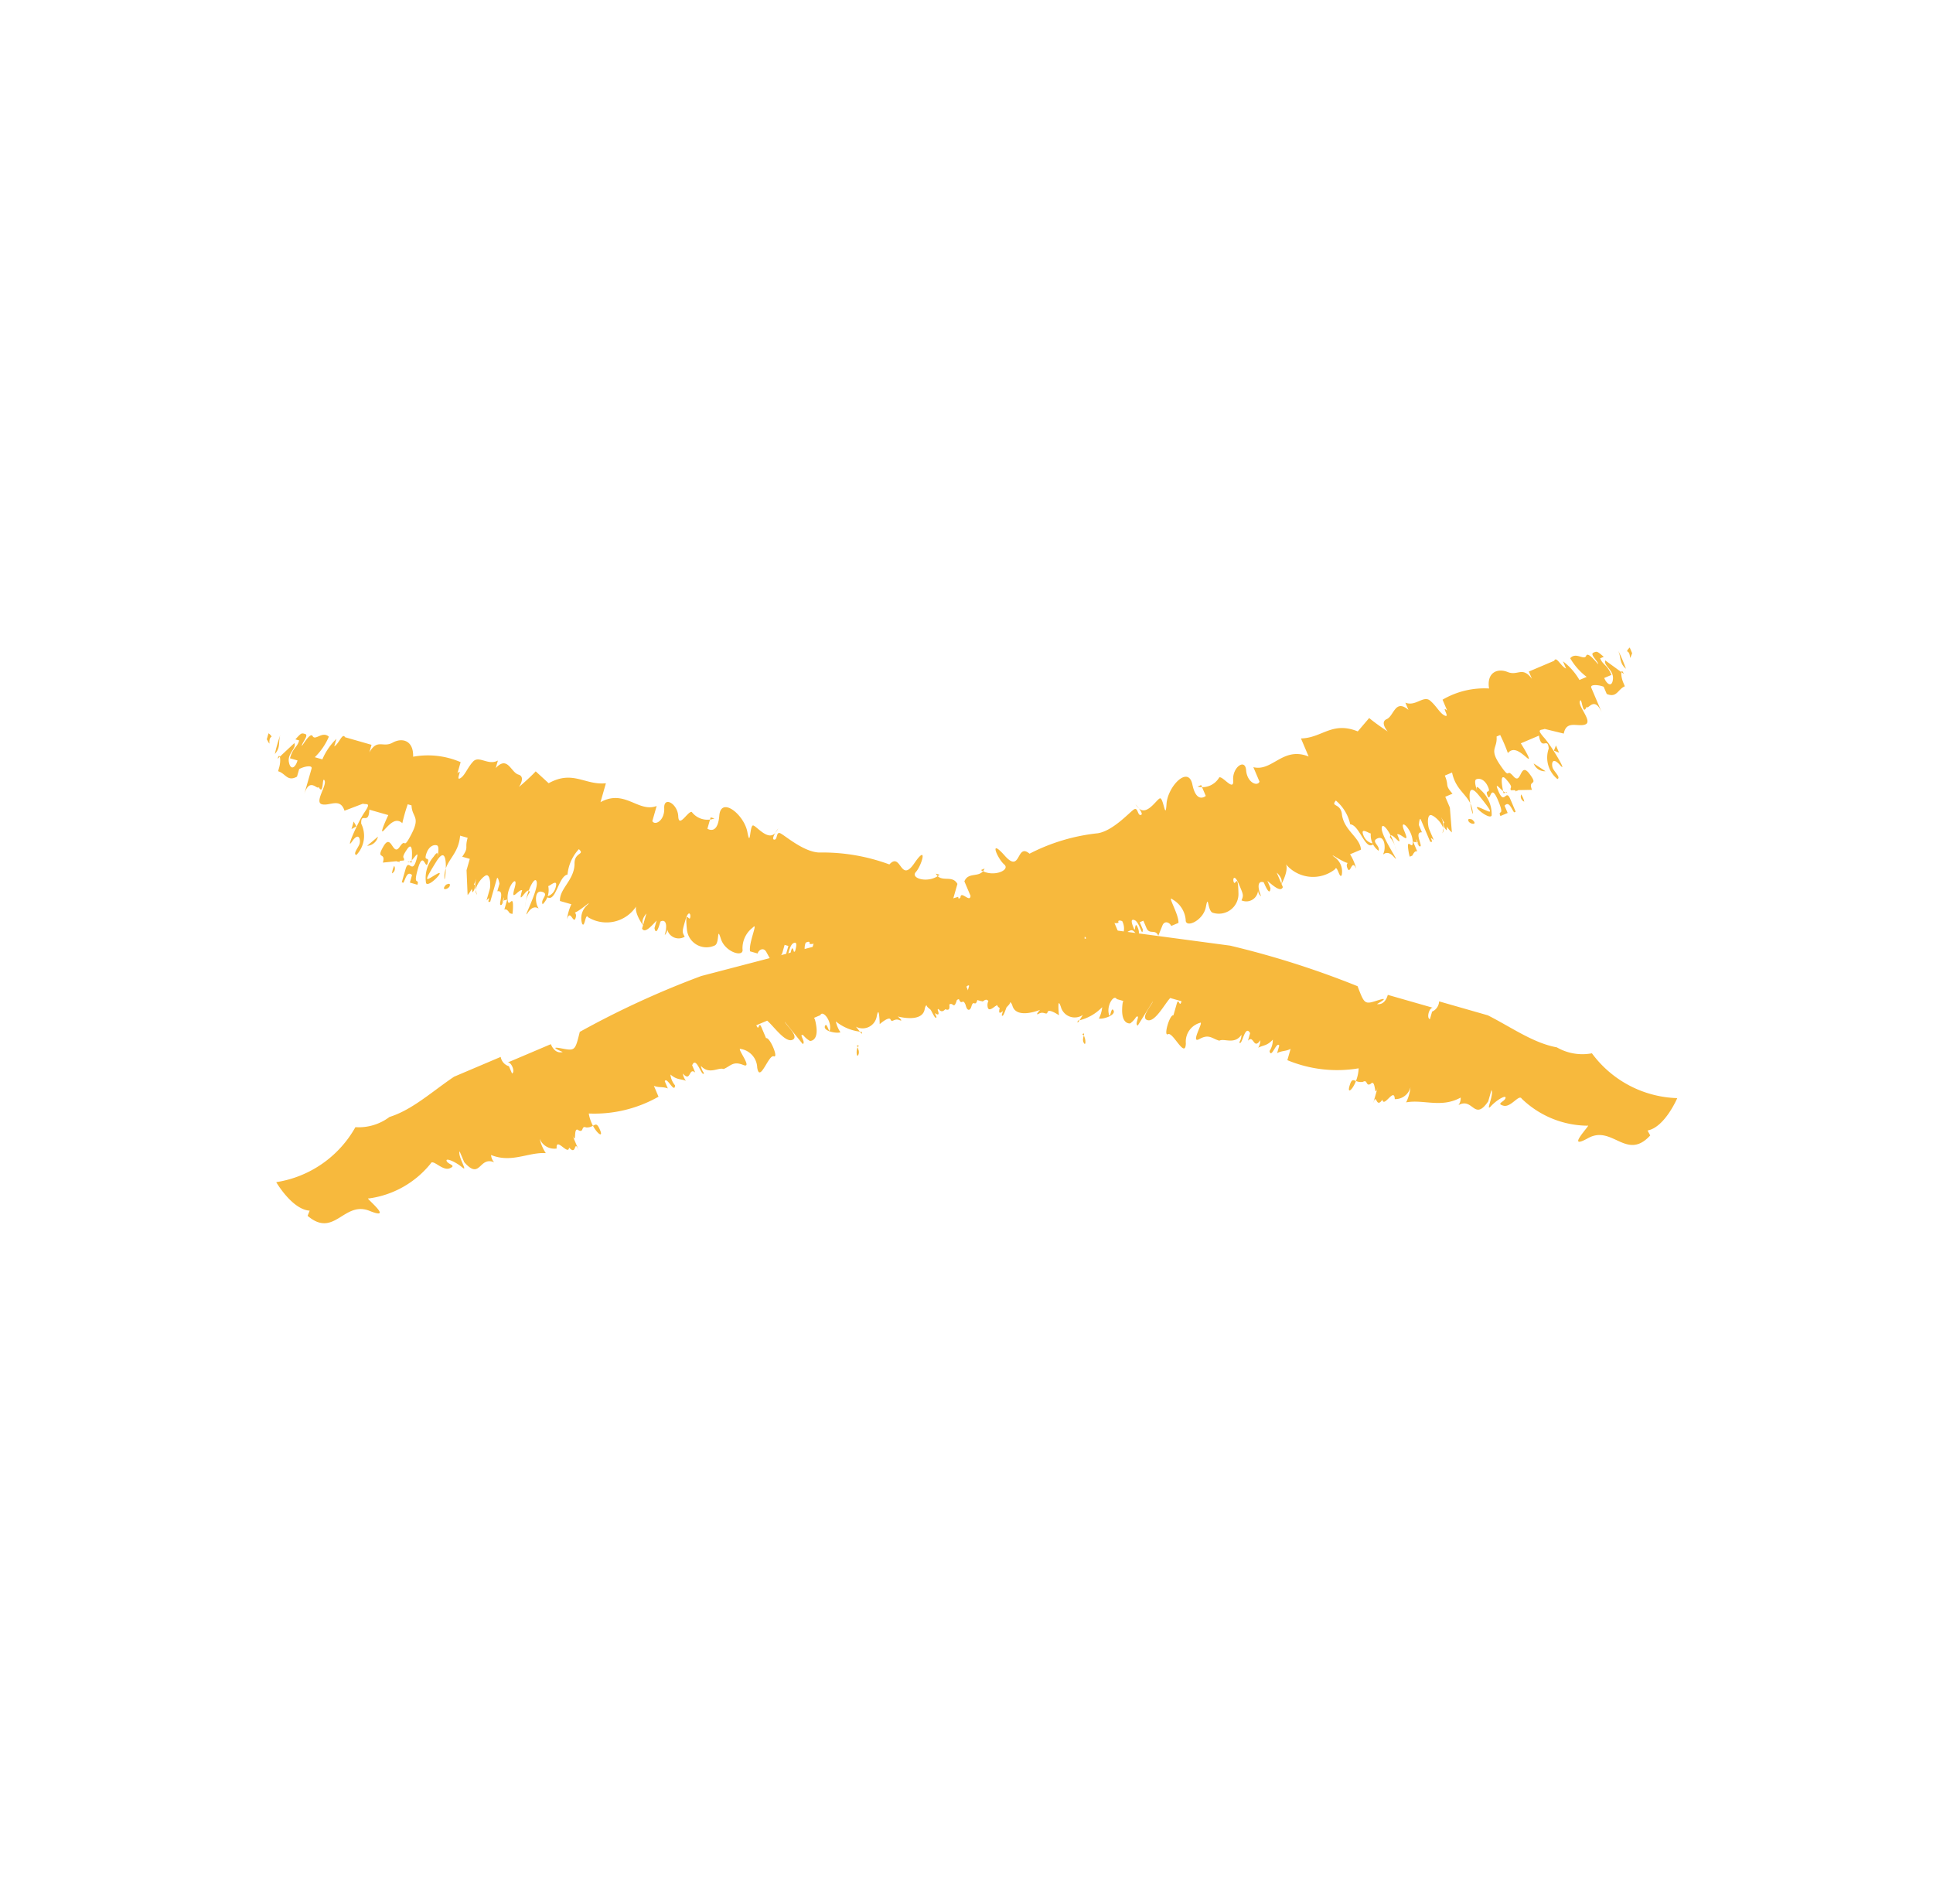 <svg xmlns="http://www.w3.org/2000/svg" xmlns:xlink="http://www.w3.org/1999/xlink" width="152.516" height="150.169" viewBox="0 0 152.516 150.169">
  <defs>
    <clipPath id="clip-path">
      <rect id="Rectangle_49" data-name="Rectangle 49" width="115.056" height="13.49" fill="none"/>
    </clipPath>
    <clipPath id="clip-path-2">
      <rect id="Rectangle_50" data-name="Rectangle 50" width="115.056" height="13.491" fill="none"/>
    </clipPath>
  </defs>
  <g id="active" transform="matrix(0.616, 0.788, -0.788, 0.616, 90.327, 0)">
    <g id="streep" transform="matrix(0.809, -0.588, 0.588, 0.809, 0, 85.967)" clip-path="url(#clip-path)">
      <path id="Path_762" data-name="Path 762" d="M.576.2c-.31.31.31.93-.31.31s0-.62.31-.31" transform="translate(-0.265 5.068)" fill="#f7b93d"/>
      <path id="Path_763" data-name="Path 763" d="M112.265,5.816c-1.241,2.481-3.1,0-4.652,1.551s0-1.24-.31-.93a7.559,7.559,0,0,1-5.582-.62h0c-.31-.31-.62.93-1.241.93s0-.31,0-.62-.62.31-.93.93,0-.93-.31-1.24v.93c-.62,1.861-1.241,0-2.171.93a.93.93,0,0,0,0-.62c-1.24,1.24-2.791.93-4.032,1.551a3.412,3.412,0,0,0,0-1.24,1.241,1.241,0,0,1-.93,1.24c-.31-.93-.62.93-.93.31h0c-.31.93-.62-.62-.62.62V7.987c0,1.24-.31-.62-.62,0h0c-.31.31-.31-.31-.62,0h0c-.62.31-.93-.31-.93.62s.62-.31.31-1.551a10.234,10.234,0,0,1-5.582.93v-.93c-.31.31-.62.31-.93.62v-.62c-.31-.31-.31,1.24-.62.62a1.55,1.55,0,0,0,0-.93c-.31.62-.62.62-.93.93a1.24,1.24,0,0,0,0-.62c-.31.93-.62-.31-.93.31v-.62c-.62-.62-.31,1.24-.62.93a1.241,1.241,0,0,0,0-.62c-.31.93-1.24.62-1.551.93h0c-.62,0-.93-.31-1.551.31s0-1.551-.31-1.24a1.54,1.54,0,0,0-.62,1.861c.31,1.24-1.241-.62-1.551-.31s-.31-1.551,0-1.551v-.93c0-.62.31.31.31-.31h-.93c-.31.62-.62,2.171-1.24,2.171s0-1.24,0-1.551l-.62,2.171c-.31,0,0-.93-.31-.62a1.861,1.861,0,0,1-.31.62s-.62.31-.93-.93.31-.31,0-.62h-.62c-.31-.31-.62.62-.31,1.24s0-.62.31-.31-.62.93-.93.93a2.481,2.481,0,0,0,0-.93,3.722,3.722,0,0,1-1.551,1.551c0,.62.31-.93.31-.62a1.129,1.129,0,0,1-1.861,0c-.62-.93,0,.62,0,.62s-.93-.31-.93,0-.31,0-.62.31,0-.31,0-.31-1.551,1.24-2.171.31-.31,1.24-.62.93v-.31c0-.31-.62,0-.62-.62s1.241-.62.93,0-.62,1.24-.62.31-.62.93-.93.31.31-.93,0-.93,0,.31-.62.62H58.3c0,.62-.31,0-.31.62s-.62.31-.62-.93v-.62c-.31,0-.31.93-.62,1.24h0c0,1.24-.31,0-.62.93s-.93,0-1.24-.93-.62.93-.93.62h.31c-.31-.31-.31,0-.62.31l-.62-1.24c-.31.31-.31,1.24-.31,1.551s-.93.93-1.24-.31.31-.62.31-.93-.62.93-.93.31v1.24c-.31-.62-.62.62-.62-.62s-.62-.31-.62.62-1.861.62-2.171-1.551-.31,0-.31.62.31-.31.31,0v.62c0,.31-.31-.31-.31-1.24s-.62,1.861-1.24,1.551,0-.62-.31-.62v.93c-.31-.31-.31-.93-.31-1.861s-.62,0-.62.62V8.917c.31.62-.31.62-.31.62h0c0-.31-.31,0-.31,0a1.24,1.24,0,0,0,.31.93v.62c0-.62-.31-.62-.62-.62s-.31.62-.31.62-.31,0-.31-.62.31.31.31,0,0-.93-.31-.62,0,1.551-.31.93v-.62h-.31v.62h0c0,.62-.62.31-.62.93l-.62-.62h0c-.31-.31-.62,0-.62.31h-.62c-.31-.62,0-2.481-.31-1.861a2.051,2.051,0,0,0-.31,1.861c.31.62-1.24.62-1.861-.31s0,.31-.31.62a1.549,1.549,0,0,1-2.481-.62c-.62-1.551,0-.62,0-.93s-.31-.62-.31.31,0,.93.31,1.24a.93.93,0,0,1-1.551-.31.62.62,0,0,1,0,.62c0-.93-.31-1.24-.62-.93h0c0,.31,0,1.24-.31.62v-.62c-.31.62-.62,1.24-.93.93v-1.24s-.31.62,0,.93-.93-.62-.93-1.24a2.791,2.791,0,0,1-3.411,1.861h0c-.31-.31,0,.93-.31.62a1.384,1.384,0,0,1,0-1.551c.31-.62-.62.93-.93.93s.31-.31.31.31-.62-.62-.62.31a4.032,4.032,0,0,1,0-1.24H24.5c-.31-.93.62-1.861.31-3.1h0c-.31-.93.62-.93,0-1.24a3.411,3.411,0,0,0-.31,2.171c-.62.31-.31,2.171-.93,2.171s.31,0,.31-.93-.62.31-.62,0a1.551,1.551,0,0,1,0,1.551c-.31-.31.31-.93-.31-.93s-.31.93,0,1.24-.31-.31-.62.62.31-1.861,0-2.481-.62,1.24-.31,2.171a1.861,1.861,0,0,1,0-1.24c-.31-.62-.62,1.551-.62,0h0c-.31,0-.62,1.24-.62,0s-.62,0-.31.93.31-.62.62.62-.31,0-.62.31v-.93c0,.31-.31,0-.31.62a.93.93,0,0,0,0-.62v.62c-.31.31,0-1.24-.62-.93v-.62s-.31-.62-.31-.31v1.861c-.31.31,0-.62-.31,0v-.93c0-.31-.31-1.24-.62-.93s-.62,1.24-.31,1.551-.31-.31-.31-.93,0,.62-.31,1.24l-.62-1.861v-.93h-.62c.31-.93,0-.62,0-1.551h-.62c.31,1.551-.62,2.171-.31,3.411s-.31-3.1-.93-.93-.31,1.551.31.93-.31,1.24-.62.93a2.543,2.543,0,0,1,0-2.171c.31-.93.31.31.31.31s0-1.24-.31-1.24-.62.31-.62.93.31,0,.31.62-.62-.93-.62.62.31.62.31,1.24h-.62v-.62c-.62-.31-.31.93-.62.93v-1.24c0-.93.62.31.62-.93s-.31.62-.62.31h.31s-.31-1.861-.62-.93,0,.62,0,.93l-1.551.62c0-.93-.62,0-.31-1.24s.93.62,1.24-.31.31.31.62-1.24-.31-1.24-.62-2.171h-.31a13.646,13.646,0,0,0,0,1.551c-.62-.31-.93.31-1.24.93s0-1.24,0-1.24H8.063c.31,1.24-.62.31-.31,1.24a2.171,2.171,0,0,1,.31,2.481c-.31,0,0-.62,0-.93s-.31-.93-.62,0,0-1.551.31-2.481,0-.62-.31-.62l-1.24.93c-.62-.93-1.24,0-1.861,0s0-1.551-.31-1.861.31,1.24-.31.62h0c0,.31-.93-.62-.93.93V7.987h0v-.93c0-.31-.62,0-.93.31v.62c-.62.62-.93,0-1.551,0v-.31h0c0-.62-.31-1.24-.31-.62L.93,5.506c.31.31-.31.93,0,1.551s.62.31.62-.31H.93c0-.93.31-.93.31-1.551H.93c.31-.62.31-.62.62-.62s0,.62,0,.93.31-1.24.62-.93.62-.62,1.24-.31a4.962,4.962,0,0,1-.62,1.861h.62a4.962,4.962,0,0,1,.62-1.861v.62c.31-.31.31-1.24.62-.93H6.823v.62c.31-1.24.93-.62,1.551-1.24s1.551-.62,1.861.62a6.513,6.513,0,0,1,3.721-.62v.93c.31-.62,0,.62.31.31s.31-.93.62-1.551,1.24,0,1.861-.62v.62c.62-1.24,1.24,0,1.861,0s.31.93.31.93.62-.93.93-1.551l1.24.62c1.551-1.551,2.791-.62,4.342-1.24V3.335c1.551-1.551,3.1,0,4.342-.93v1.24c.31.31.93-.31.62-1.24s.93-.62,1.24.31.62-.62.93-.62a1.551,1.551,0,0,0,1.861,0h-.31c0,.31,0,.93,0,.93s.93.31.62-1.24,1.861-.62,2.481.62,0-.62.31-.62,1.551.93,1.861,0-.31.62,0,.62,0-.62.31-.62,2.171.93,3.411.62a15.2,15.2,0,0,1,5.582-.62h0c.62-1.24,1.24,1.24,1.861-.62s.62,0,.31.62,1.24.62,1.861-.31h-.31c.62.62,1.24-.31,1.861.31v1.24c.31.62.62-1.24.93.31s0-.62,0-.62,3.1-.31,4.962-.62,0,2.481.93,1.24,0-.62,0-.31.62,1.551.93.93.31-.62.31-.93.93,1.24,1.551.62v.62c.62-1.24,1.551-.62,1.861-2.171L76.29.544a70.4,70.4,0,0,1,10.544.31c.93,1.24.93,1.24,1.861.62s0,.31,0,.31.62,0,.62-.93h3.721c-.31,0-.31.93,0,.93v-.62h0a.93.93,0,0,0,.31-.93c3.411-.93,6.823,1.24,9.924.93a4.032,4.032,0,0,0,2.791-.31A8.683,8.683,0,0,0,113.505,2.4s-.31,2.481-1.551,3.1" transform="translate(1.24 -0.234)" fill="#f7b93d"/>
      <path id="Path_764" data-name="Path 764" d="M.023,0c0,.62.31.93,0,1.551A13.025,13.025,0,0,1,.023,0" transform="translate(0.907 4.962)" fill="#f7b93d"/>
      <path id="Path_765" data-name="Path 765" d="M.31.31h0L0,.62S0,.31,0,0" transform="translate(8.373 9.924)" fill="#f7b93d"/>
      <path id="Path_766" data-name="Path 766" d="M.62,0A.93.93,0,0,1,0,.93Z" transform="translate(9.924 10.544)" fill="#f7b93d"/>
      <path id="Path_767" data-name="Path 767" d="M.026,0a.43.43,0,0,1,0,.62,1.861,1.861,0,0,1,0-.62" transform="translate(12.379 12.405)" fill="#f7b93d"/>
      <path id="Path_768" data-name="Path 768" d="M.31,0V.62C.31.31,0,.93,0,0" transform="translate(12.405 11.475)" fill="#f7b93d"/>
      <path id="Path_769" data-name="Path 769" d="M.087.138s.31-.31.31,0-.62.62-.31,0" transform="translate(16.66 12.577)" fill="#f7b93d"/>
      <path id="Path_770" data-name="Path 770" d="M0,0H.31a.62.62,0,0,1,0,.62Z" transform="translate(18.607 12.095)" fill="#f7b93d"/>
      <path id="Path_771" data-name="Path 771" d="M0,.31v0Z" transform="translate(53.031 9.924)" fill="#f7b93d"/>
      <path id="Path_772" data-name="Path 772" d="M0,.085c.31-.31,0,.31.31.62s0-.62-.31-.62" transform="translate(68.227 10.149)" fill="#f7b93d"/>
      <path id="Path_773" data-name="Path 773" d="M0,.93H0v0Z" transform="translate(76.29 7.133)" fill="#f7b93d"/>
    </g>
    <g id="streep-2" data-name="streep" transform="matrix(-0.259, 0.966, -0.966, -0.259, 71.91, 3.492)" clip-path="url(#clip-path-2)">
      <path id="Path_774" data-name="Path 774" d="M.576.576c-.31-.31.31-.93-.31-.31s0,.62.31.31" transform="translate(-0.265 7.643)" fill="#f7b93d"/>
      <path id="Path_775" data-name="Path 775" d="M112.264,8.063c-1.241-2.481-3.1,0-4.652-1.551s0,1.24-.31.93a7.559,7.559,0,0,0-5.582.62h0c-.31.31-.62-.93-1.24-.93s0,.31,0,.62-.62-.31-.93-.93,0,.93-.31,1.24v-.93c-.62-1.861-1.24,0-2.171-.93a.93.93,0,0,1,0,.62c-1.24-1.24-2.791-.93-4.032-1.551a3.411,3.411,0,0,1,0,1.24,1.241,1.241,0,0,0-.93-1.24c-.31.93-.62-.93-.93-.31h0c-.31-.93-.62.62-.62-.62V5.892c0-1.24-.31.62-.62,0h0c-.31-.31-.31.31-.62,0h0c-.62-.31-.93.31-.93-.62s.62.31.31,1.551a10.234,10.234,0,0,0-5.582-.93v.93c-.31-.31-.62-.31-.93-.62v.62c-.31.31-.31-1.24-.62-.62a1.55,1.55,0,0,1,0,.93c-.31-.62-.62-.62-.93-.93a1.24,1.24,0,0,1,0,.62c-.31-.93-.62.31-.93-.31v.62c-.62.62-.31-1.24-.62-.93a1.24,1.24,0,0,1,0,.62c-.31-.93-1.24-.62-1.551-.93h0c-.62,0-.93.31-1.551-.31s0,1.551-.31,1.24a1.54,1.54,0,0,1-.62-1.861c.31-1.24-1.241.62-1.551.31s-.31,1.551,0,1.551v.93c0,.62.31-.31.31.31h-.93c-.31-.62-.62-2.171-1.24-2.171s0,1.24,0,1.551l-.62-2.171c-.31,0,0,.93-.31.62a1.861,1.861,0,0,0-.31-.62s-.62-.31-.93.93.31.31,0,.62h-.62c-.31.31-.62-.62-.31-1.24s0,.62.31.31-.62-.93-.93-.93a2.481,2.481,0,0,1,0,.93,3.721,3.721,0,0,0-1.551-1.551c0-.62.31.93.31.62a1.129,1.129,0,0,0-1.861,0c-.62.93,0-.62,0-.62s-.93.31-.93,0-.31,0-.62-.31,0,.31,0,.31-1.551-1.24-2.171-.31-.31-1.24-.62-.93v.31c0,.31-.62,0-.62.62s1.24.62.93,0-.62-1.24-.62-.31-.62-.93-.93-.31.31.93,0,.93,0-.31-.62-.62H58.3c0-.62-.31,0-.31-.62s-.62-.31-.62.93v.62c-.31,0-.31-.93-.62-1.24h0c0-1.24-.31,0-.62-.93s-.93,0-1.24.93-.62-.93-.93-.62h.31c-.31.31-.31,0-.62-.31l-.62,1.24c-.31-.31-.31-1.24-.31-1.551s-.93-.93-1.24.31.31.62.31.93-.62-.93-.93-.31V1.861c-.31.62-.62-.62-.62.62s-.62.31-.62-.62-1.861-.62-2.171,1.551-.31,0-.31-.62.31.31.31,0v-.62c0-.31-.31.31-.31,1.24s-.62-1.861-1.24-1.551,0,.62-.31.62v-.93c-.31.31-.31.93-.31,1.861s-.62,0-.62-.62V4.962c.31-.62-.31-.62-.31-.62h0c0,.31-.31,0-.31,0a1.24,1.24,0,0,1,.31-.93v-.62c0,.62-.31.62-.62.62s-.31-.62-.31-.62-.31,0-.31.62.31-.31.31,0,0,.93-.31.62,0-1.551-.31-.93v.62h-.31V3.1h0c0-.62-.62-.31-.62-.93l-.62.62h0c-.31.31-.62,0-.62-.31h-.62c-.31.62,0,2.481-.31,1.861a2.051,2.051,0,0,1-.31-1.861c.31-.62-1.24-.62-1.861.31s0-.31-.31-.62a1.549,1.549,0,0,0-2.481.62c-.62,1.551,0,.62,0,.93s-.31.62-.31-.31,0-.93.31-1.24a.93.93,0,0,0-1.551.31.62.62,0,0,0,0-.62c0,.93-.31,1.24-.62.93h0c0-.31,0-1.24-.31-.62v.62c-.31-.62-.62-1.24-.93-.93V3.1s-.31-.62,0-.93-.93.62-.93,1.24a2.791,2.791,0,0,0-3.411-1.861h0c-.31.31,0-.93-.31-.62a1.384,1.384,0,0,0,0,1.551c.31.62-.62-.93-.93-.93s.31.31.31-.31-.62.62-.62-.31a4.032,4.032,0,0,0,0,1.24H24.5c-.31.93.62,1.861.31,3.1h0c-.31.93.62.93,0,1.24a3.411,3.411,0,0,1-.31-2.171c-.62-.31-.31-2.171-.93-2.171s.31,0,.31.93-.62-.31-.62,0a1.551,1.551,0,0,0,0-1.551c-.31.31.31.93-.31.93s-.31-.93,0-1.24-.31.31-.62-.62.31,1.861,0,2.481-.62-1.24-.31-2.171a1.861,1.861,0,0,0,0,1.24c-.31.62-.62-1.551-.62,0h0c-.31,0-.62-1.24-.62,0s-.62,0-.31-.93.31.62.62-.62-.31,0-.62-.31v.93c0-.31-.31,0-.31-.62a.93.93,0,0,1,0,.62V.62c-.31-.31,0,1.24-.62.93v.62s-.31.62-.31.31V.62c-.31-.31,0,.62-.31,0v.93c0,.31-.31,1.24-.62.93s-.62-1.24-.31-1.551-.31.31-.31.93,0-.62-.31-1.24l-.62,1.861v.93h-.62c.31.93,0,.62,0,1.551h-.62c.31-1.551-.62-2.171-.31-3.411s-.31,3.1-.93.93-.31-1.551.31-.93-.31-1.24-.62-.93a2.543,2.543,0,0,0,0,2.171c.31.93.31-.31.31-.31s0,1.24-.31,1.24-.62-.31-.62-.93.31,0,.31-.62-.62.93-.62-.62.31-.62.31-1.24h-.62V.93c-.62.31-.31-.93-.62-.93V1.24c0,.93.62-.31.62.93s-.31-.62-.62-.31h.31s-.31,1.861-.62.93,0-.62,0-.93l-1.551-.62c0,.93-.62,0-.31,1.24s.93-.62,1.24.31.31-.31.62,1.24-.31,1.24-.62,2.171h-.31a13.646,13.646,0,0,1,0-1.551c-.62.31-.93-.31-1.24-.93s0,1.24,0,1.24H8.063c.31-1.24-.62-.31-.31-1.24a2.171,2.171,0,0,0,.31-2.481c-.31,0,0,.62,0,.93s-.31.93-.62,0,0,1.551.31,2.481,0,.62-.31.62L6.2,4.342c-.62.93-1.24,0-1.861,0s0,1.551-.31,1.861.31-1.24-.31-.62h0c0-.31-.93.62-.93-.93v1.24h0q0,.465,0,.93c0,.31-.62,0-.93-.31v-.62c-.62-.62-.93,0-1.551,0V6.2h0c0,.62-.31,1.24-.31.62L.93,8.373c.31-.31-.31-.93,0-1.551s.62-.31.62.31H.93c0,.93.31.93.31,1.551H.93c.31.62.31.62.62.62s0-.62,0-.93.31,1.24.62.93.62.62,1.24.31a4.962,4.962,0,0,0-.62-1.861h.62a4.962,4.962,0,0,0,.62,1.861v-.62c.31.31.31,1.24.62.93H6.823V9.3c.31,1.24.93.62,1.551,1.24s1.551.62,1.861-.62a6.513,6.513,0,0,0,3.721.62v-.93c.31.62,0-.62.31-.31s.31.93.62,1.551,1.24,0,1.861.62v-.62c.62,1.24,1.24,0,1.861,0s.31-.93.31-.93.62.93.93,1.551l1.24-.62c1.551,1.551,2.791.62,4.342,1.24V10.544c1.551,1.551,3.1,0,4.342.93v-1.24c.31-.31.93.31.62,1.24s.93.62,1.24-.31.62.62.93.62a1.551,1.551,0,0,1,1.861,0h-.31v-.93s.93-.31.62,1.24,1.861.62,2.481-.62,0,.62.31.62,1.551-.93,1.861,0-.31-.62,0-.62,0,.62.31.62,2.171-.93,3.411-.62a15.2,15.2,0,0,0,5.582.62h0c.62,1.24,1.24-1.24,1.861.62s.62,0,.31-.62,1.241-.62,1.861.31h-.31c.62-.62,1.24.31,1.861-.31v-1.24c.31-.62.62,1.24.93-.31s0,.62,0,.62,3.1.31,4.962.62,0-2.481.93-1.24,0,.62,0,.31.62-1.551.93-.93.31.62.31.93.93-1.24,1.551-.62v-.62c.62,1.24,1.551.62,1.861,2.171L76.29,13.335a70.4,70.4,0,0,0,10.544-.31c.93-1.24.93-1.24,1.861-.62s0-.31,0-.31.62,0,.62.93h3.721c-.31,0-.31-.93,0-.93v.62h0a.93.93,0,0,1,.31.93c3.411.93,6.823-1.24,9.924-.93a4.032,4.032,0,0,1,2.791.31,8.683,8.683,0,0,1,7.443-1.551s-.31-2.481-1.551-3.1" transform="translate(1.241 -0.155)" fill="#f7b93d"/>
      <path id="Path_776" data-name="Path 776" d="M.023,1.551C.023.93.333.62.023,0a13.025,13.025,0,0,0,0,1.551" transform="translate(0.907 6.978)" fill="#f7b93d"/>
      <path id="Path_777" data-name="Path 777" d="M.31.31h0L0,0S0,.31,0,.62" transform="translate(8.373 2.946)" fill="#f7b93d"/>
      <path id="Path_778" data-name="Path 778" d="M.62.93A.93.93,0,0,0,0,0Z" transform="translate(9.924 2.016)" fill="#f7b93d"/>
      <path id="Path_779" data-name="Path 779" d="M.026.62a.43.43,0,0,0,0-.62,1.861,1.861,0,0,0,0,.62" transform="translate(12.379 0.465)" fill="#f7b93d"/>
      <path id="Path_780" data-name="Path 780" d="M.31.62V0C.31.31,0-.31,0,.62" transform="translate(12.405 1.396)" fill="#f7b93d"/>
      <path id="Path_781" data-name="Path 781" d="M.087.358s.31.31.31,0-.62-.62-.31,0" transform="translate(16.66 0.417)" fill="#f7b93d"/>
      <path id="Path_782" data-name="Path 782" d="M0,.62H.31A.62.62,0,0,0,.31,0Z" transform="translate(18.607 0.775)" fill="#f7b93d"/>
      <path id="Path_783" data-name="Path 783" d="M0,.31v0Z" transform="translate(53.031 2.946)" fill="#f7b93d"/>
      <path id="Path_784" data-name="Path 784" d="M0,.684c.31.31,0-.31.31-.62s0,.62-.31.62" transform="translate(68.227 2.573)" fill="#f7b93d"/>
      <path id="Path_785" data-name="Path 785" d="M0,0H0V0Z" transform="translate(76.29 5.427)" fill="#f7b93d"/>
    </g>
  </g>
</svg>
